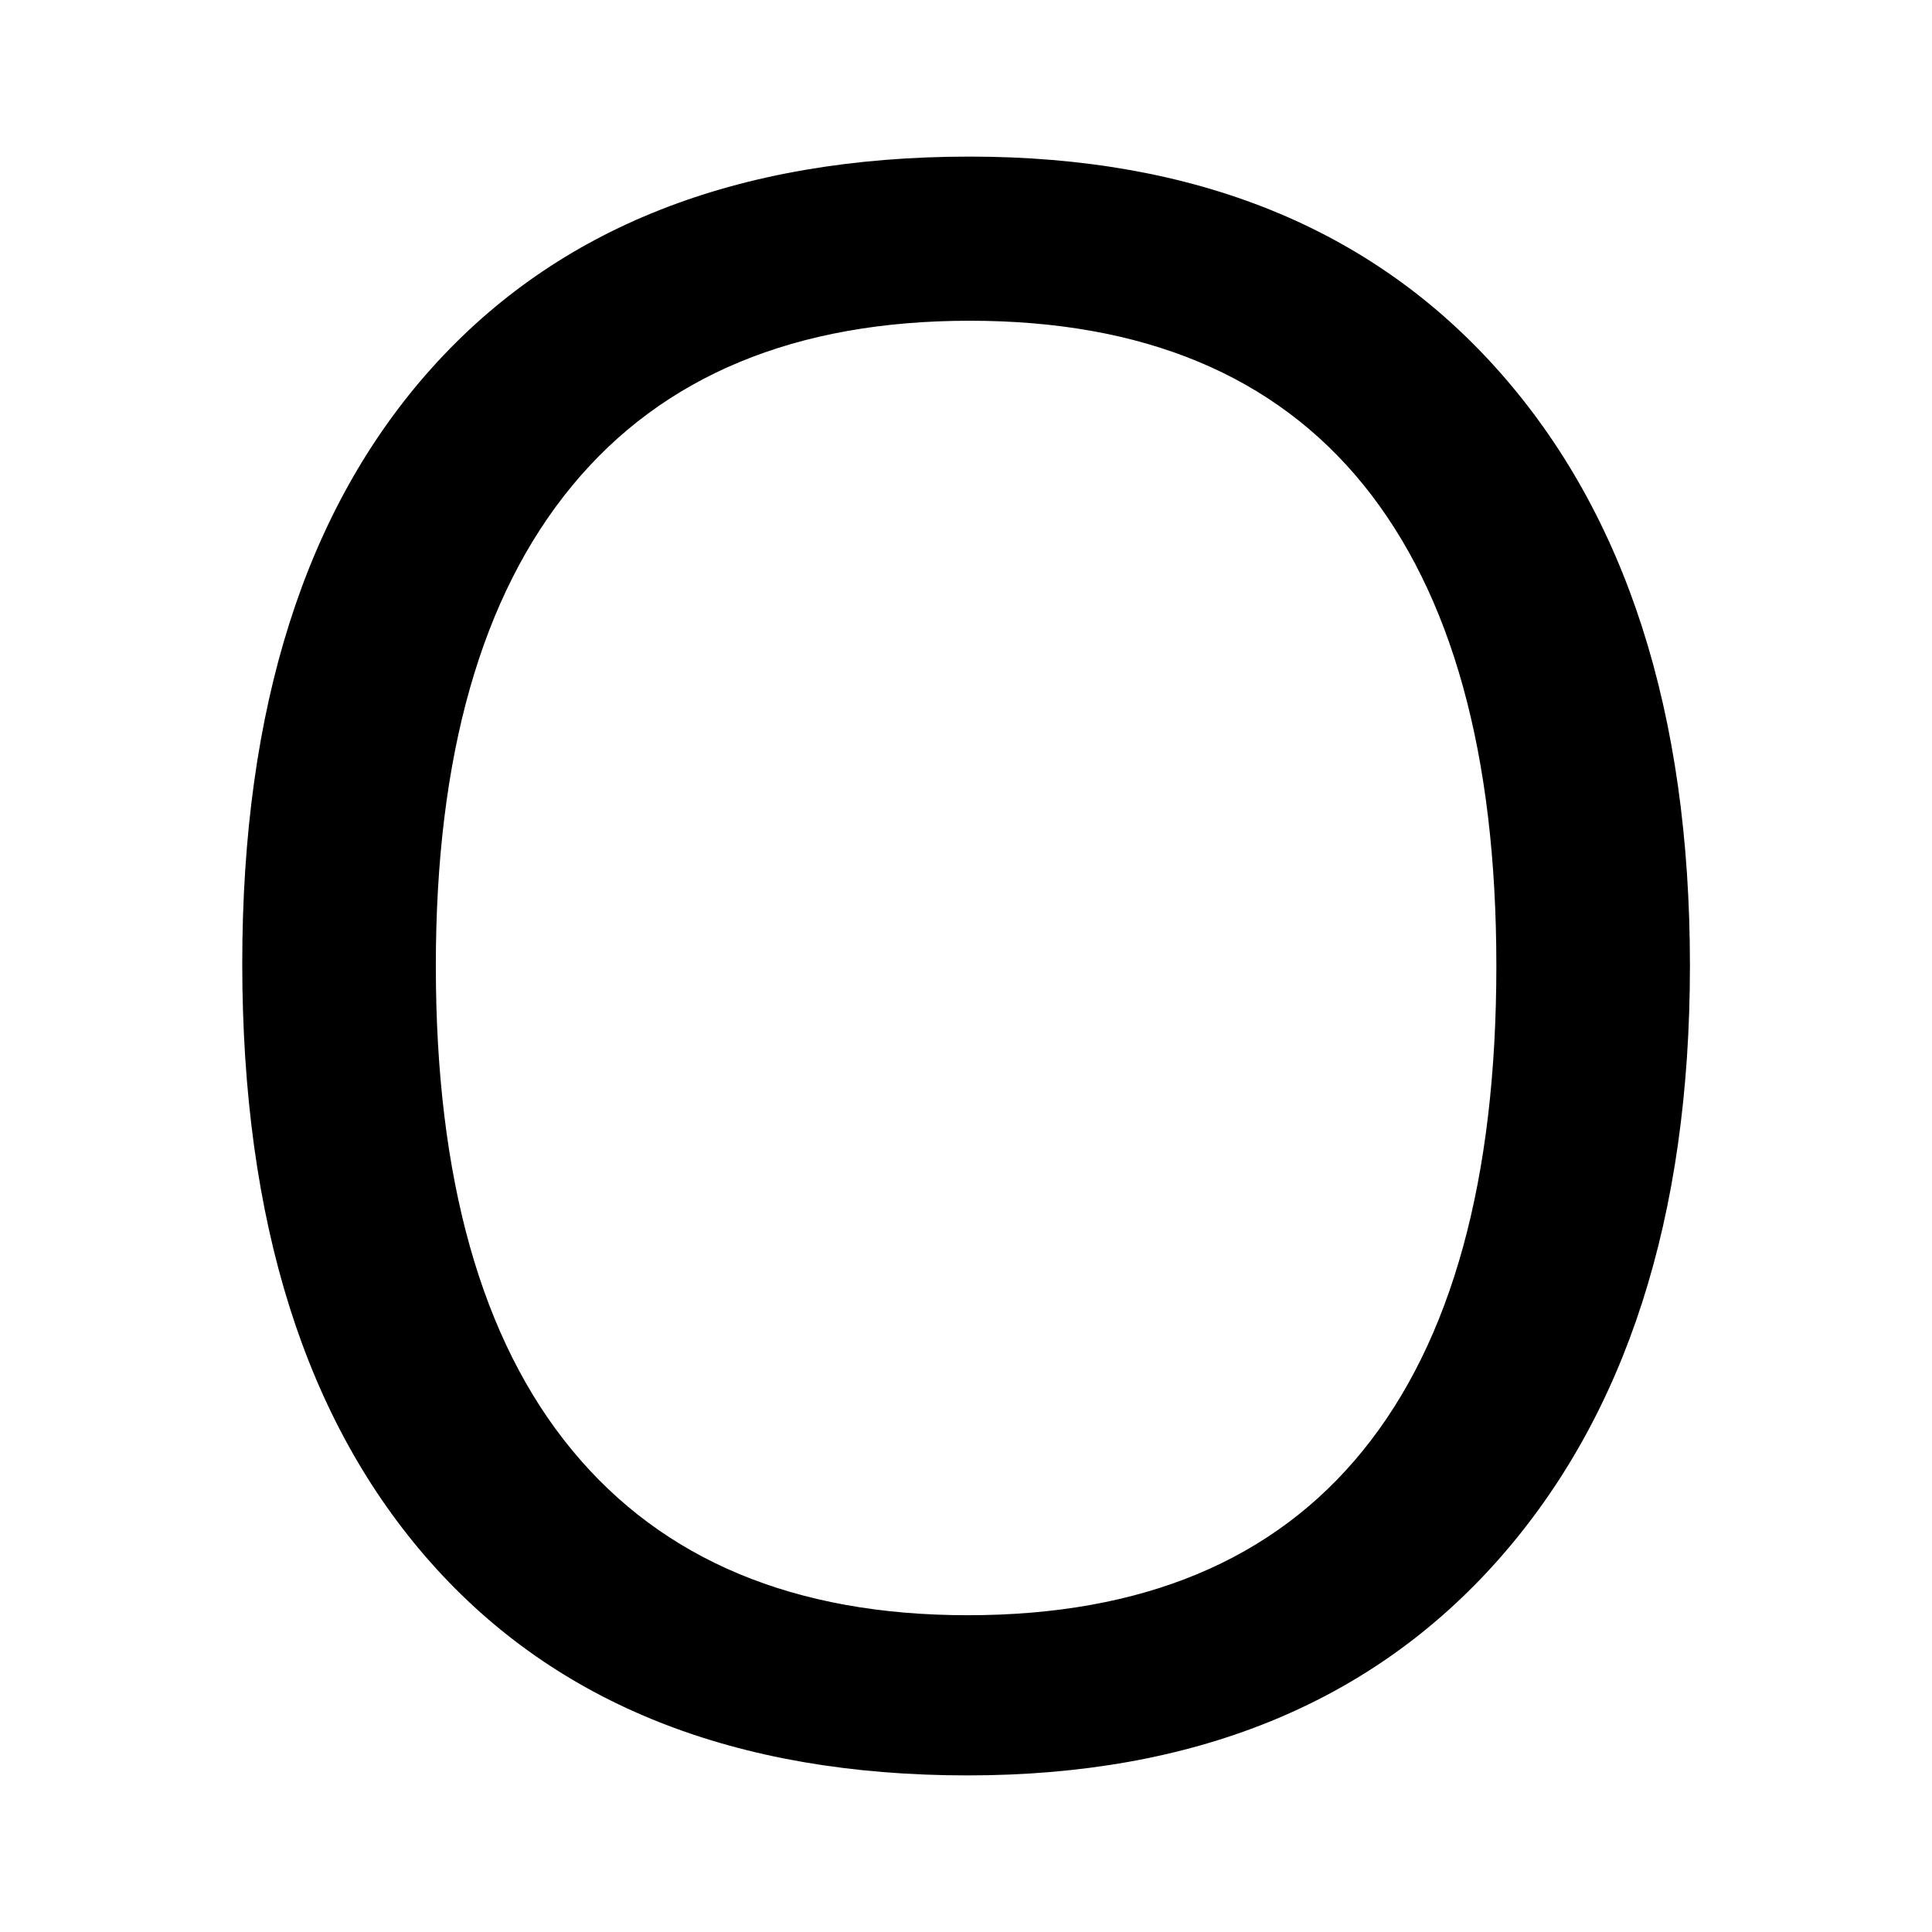 <?xml version="1.0" encoding="utf-8"?>
<!-- Generator: Adobe Illustrator 20.1.0, SVG Export Plug-In . SVG Version: 6.00 Build 0)  -->
<svg version="1.1" id="Layer_1" xmlns="http://www.w3.org/2000/svg" xmlns:xlink="http://www.w3.org/1999/xlink" x="0px" y="0px"
	 viewBox="0 0 1024 1024" style="enable-background:new 0 0 1024 1024;" xml:space="preserve">
<g>
	<path d="M895.7,511.7c0,133.4-33.8,238.3-101.3,314.7S633,941,512.9,941c-122.9,0-217.7-37.5-284.4-112.6s-100.1-181-100.1-317.8
		c0-135.7,33.5-240.9,100.4-315.5S390.7,83,514,83c119.8,0,213.4,38,280.7,114S895.7,377.9,895.7,511.7z M231,511.9
		c0,112.8,24.1,198.4,72.2,256.7s118,87.5,209.7,87.5c92.4,0,162.2-29,209.4-87.2c47.2-58.1,70.8-143.8,70.8-257
		c0-112-23.5-197-70.5-255C675.6,199,606.1,170,514,170c-92.4,0-162.7,29.2-210.8,87.5S231,400.6,231,511.9z"/>
</g>
</svg>
